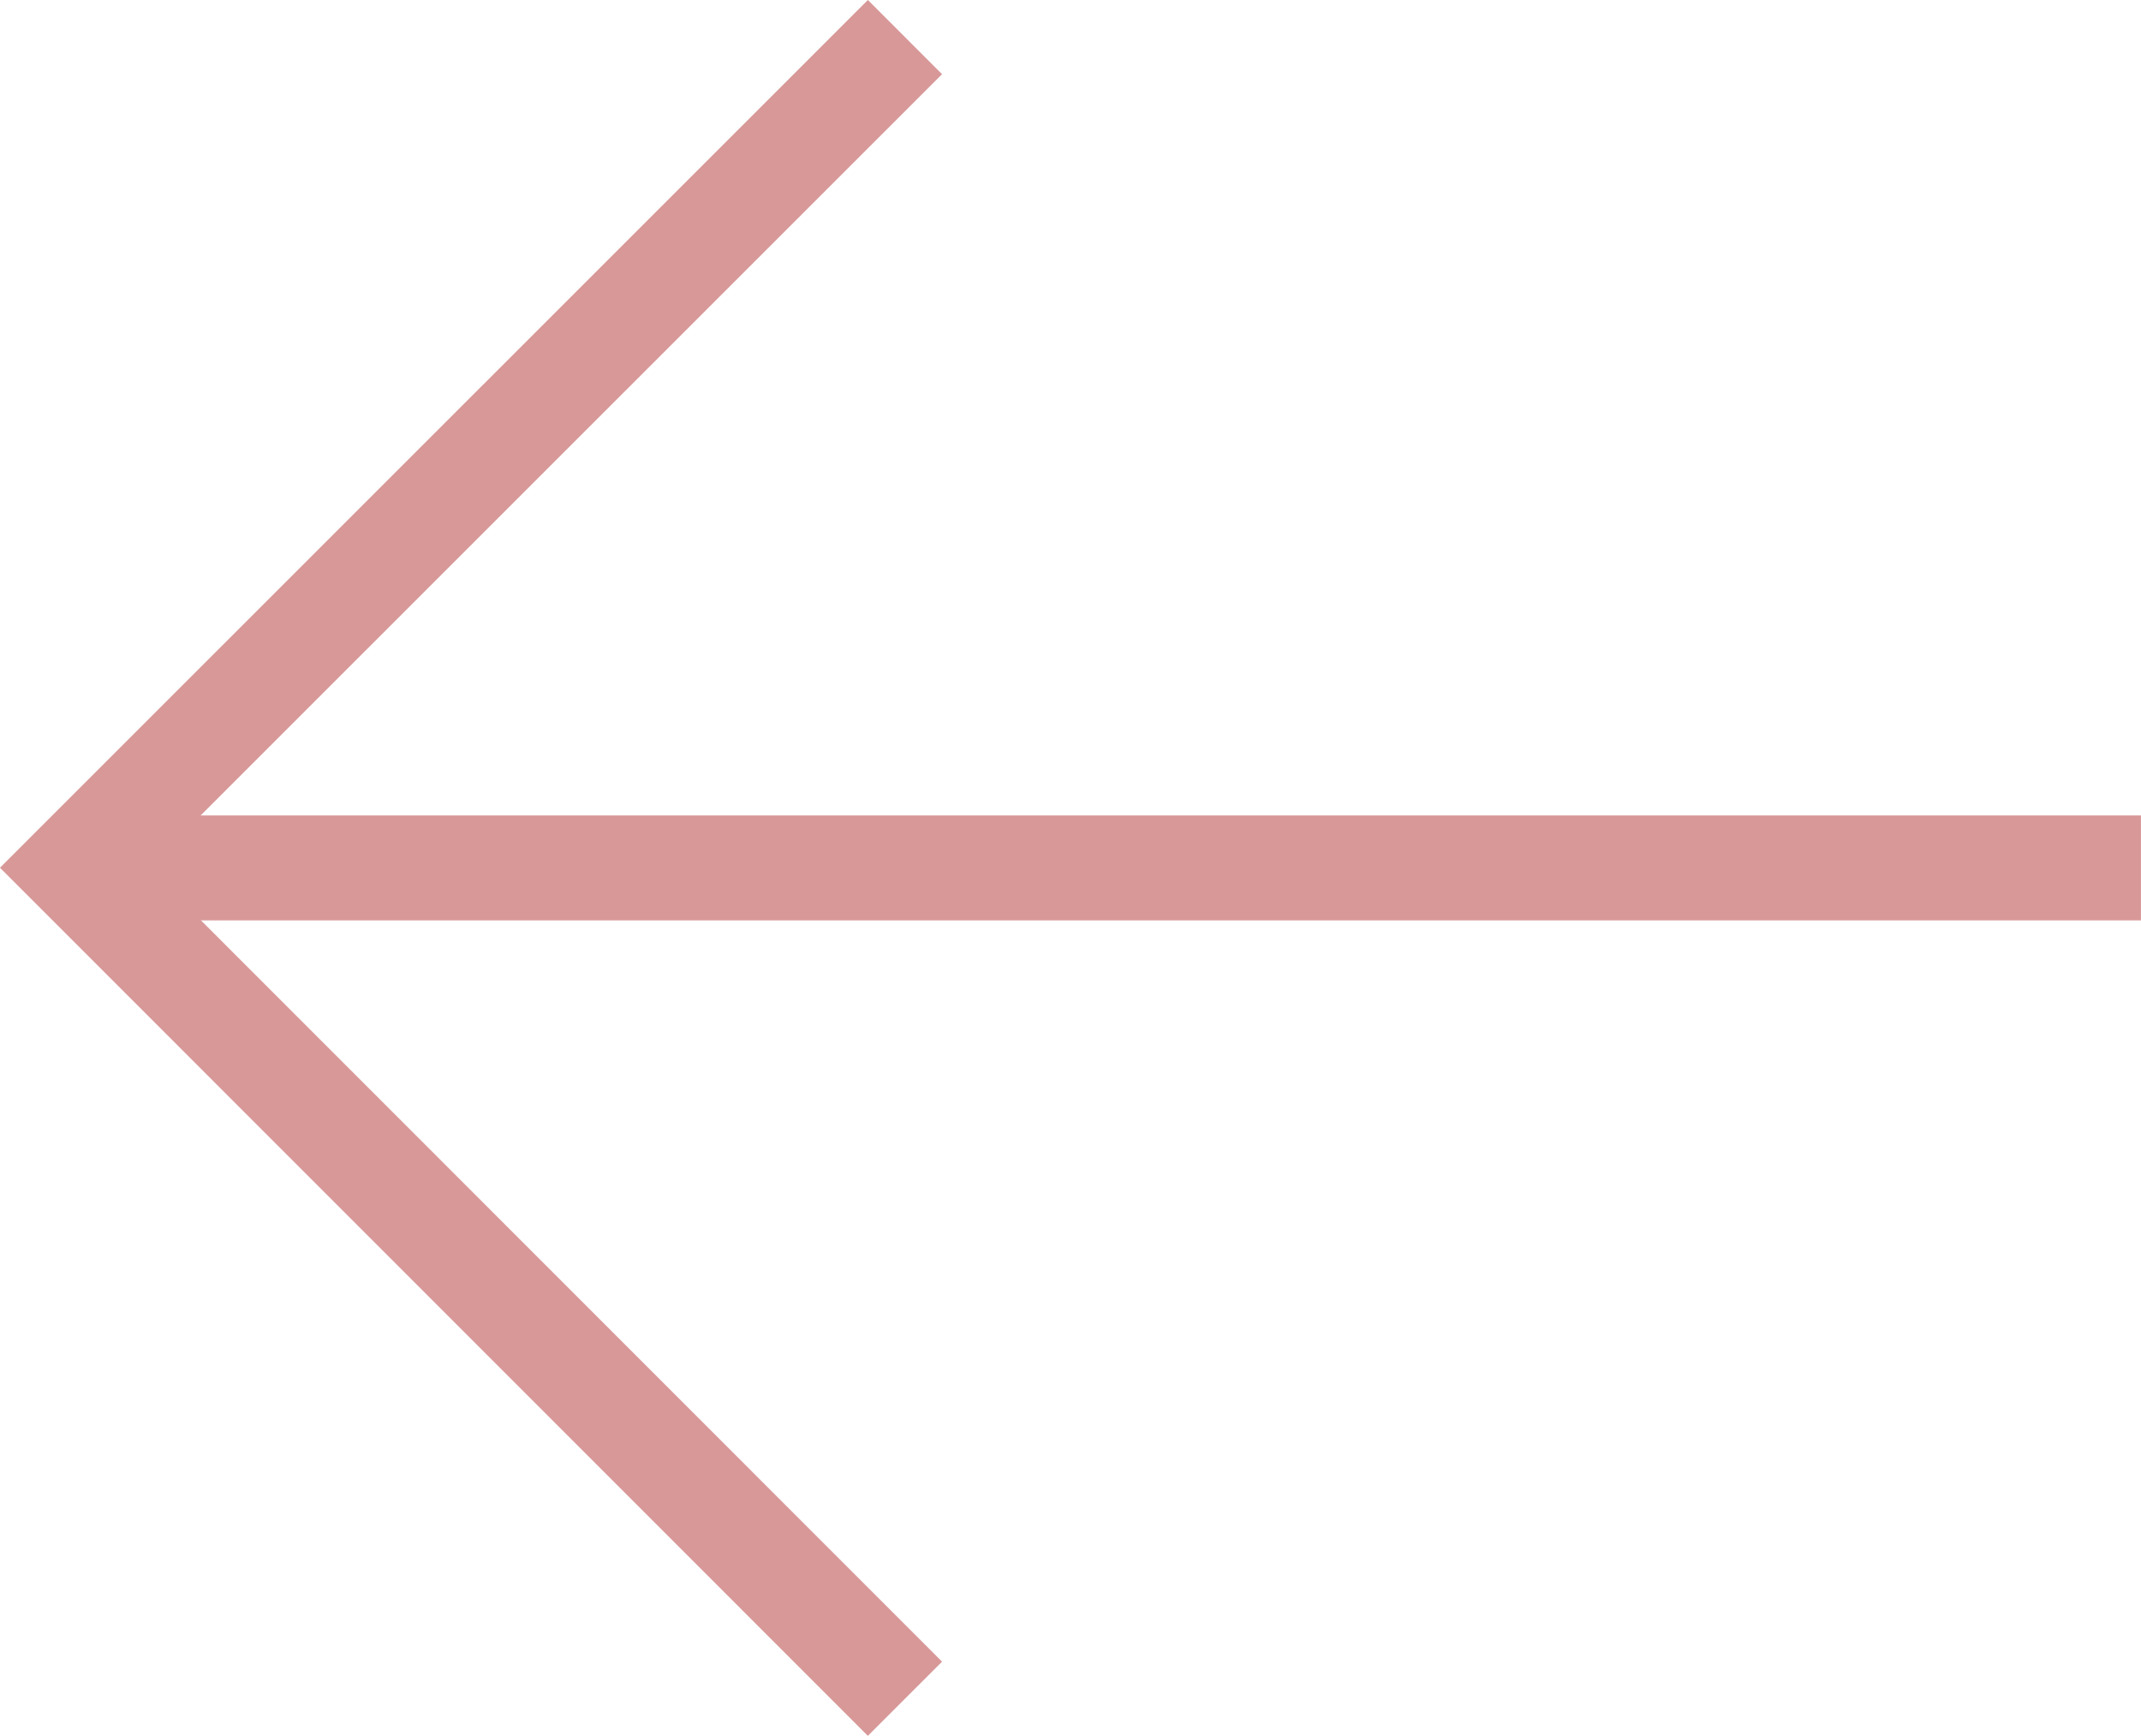 <svg xmlns="http://www.w3.org/2000/svg" width="35.223" height="28.556" viewBox="0 0 35.223 28.556">
  <g id="Group_19" data-name="Group 19" transform="translate(359.784 86.675) rotate(180)">
    <line id="Line_11" data-name="Line 11" x2="34.002" transform="translate(324.562 72.397)" fill="none" stroke="#d89898" stroke-miterlimit="10" stroke-width="1.726"/>
    <path id="Path_15" data-name="Path 15" d="M350.442,58.729,364.11,72.4,350.442,86.065" transform="translate(-5.546)" fill="none" stroke="#d89898" stroke-miterlimit="10" stroke-width="1.726"/>
  </g>
</svg>
